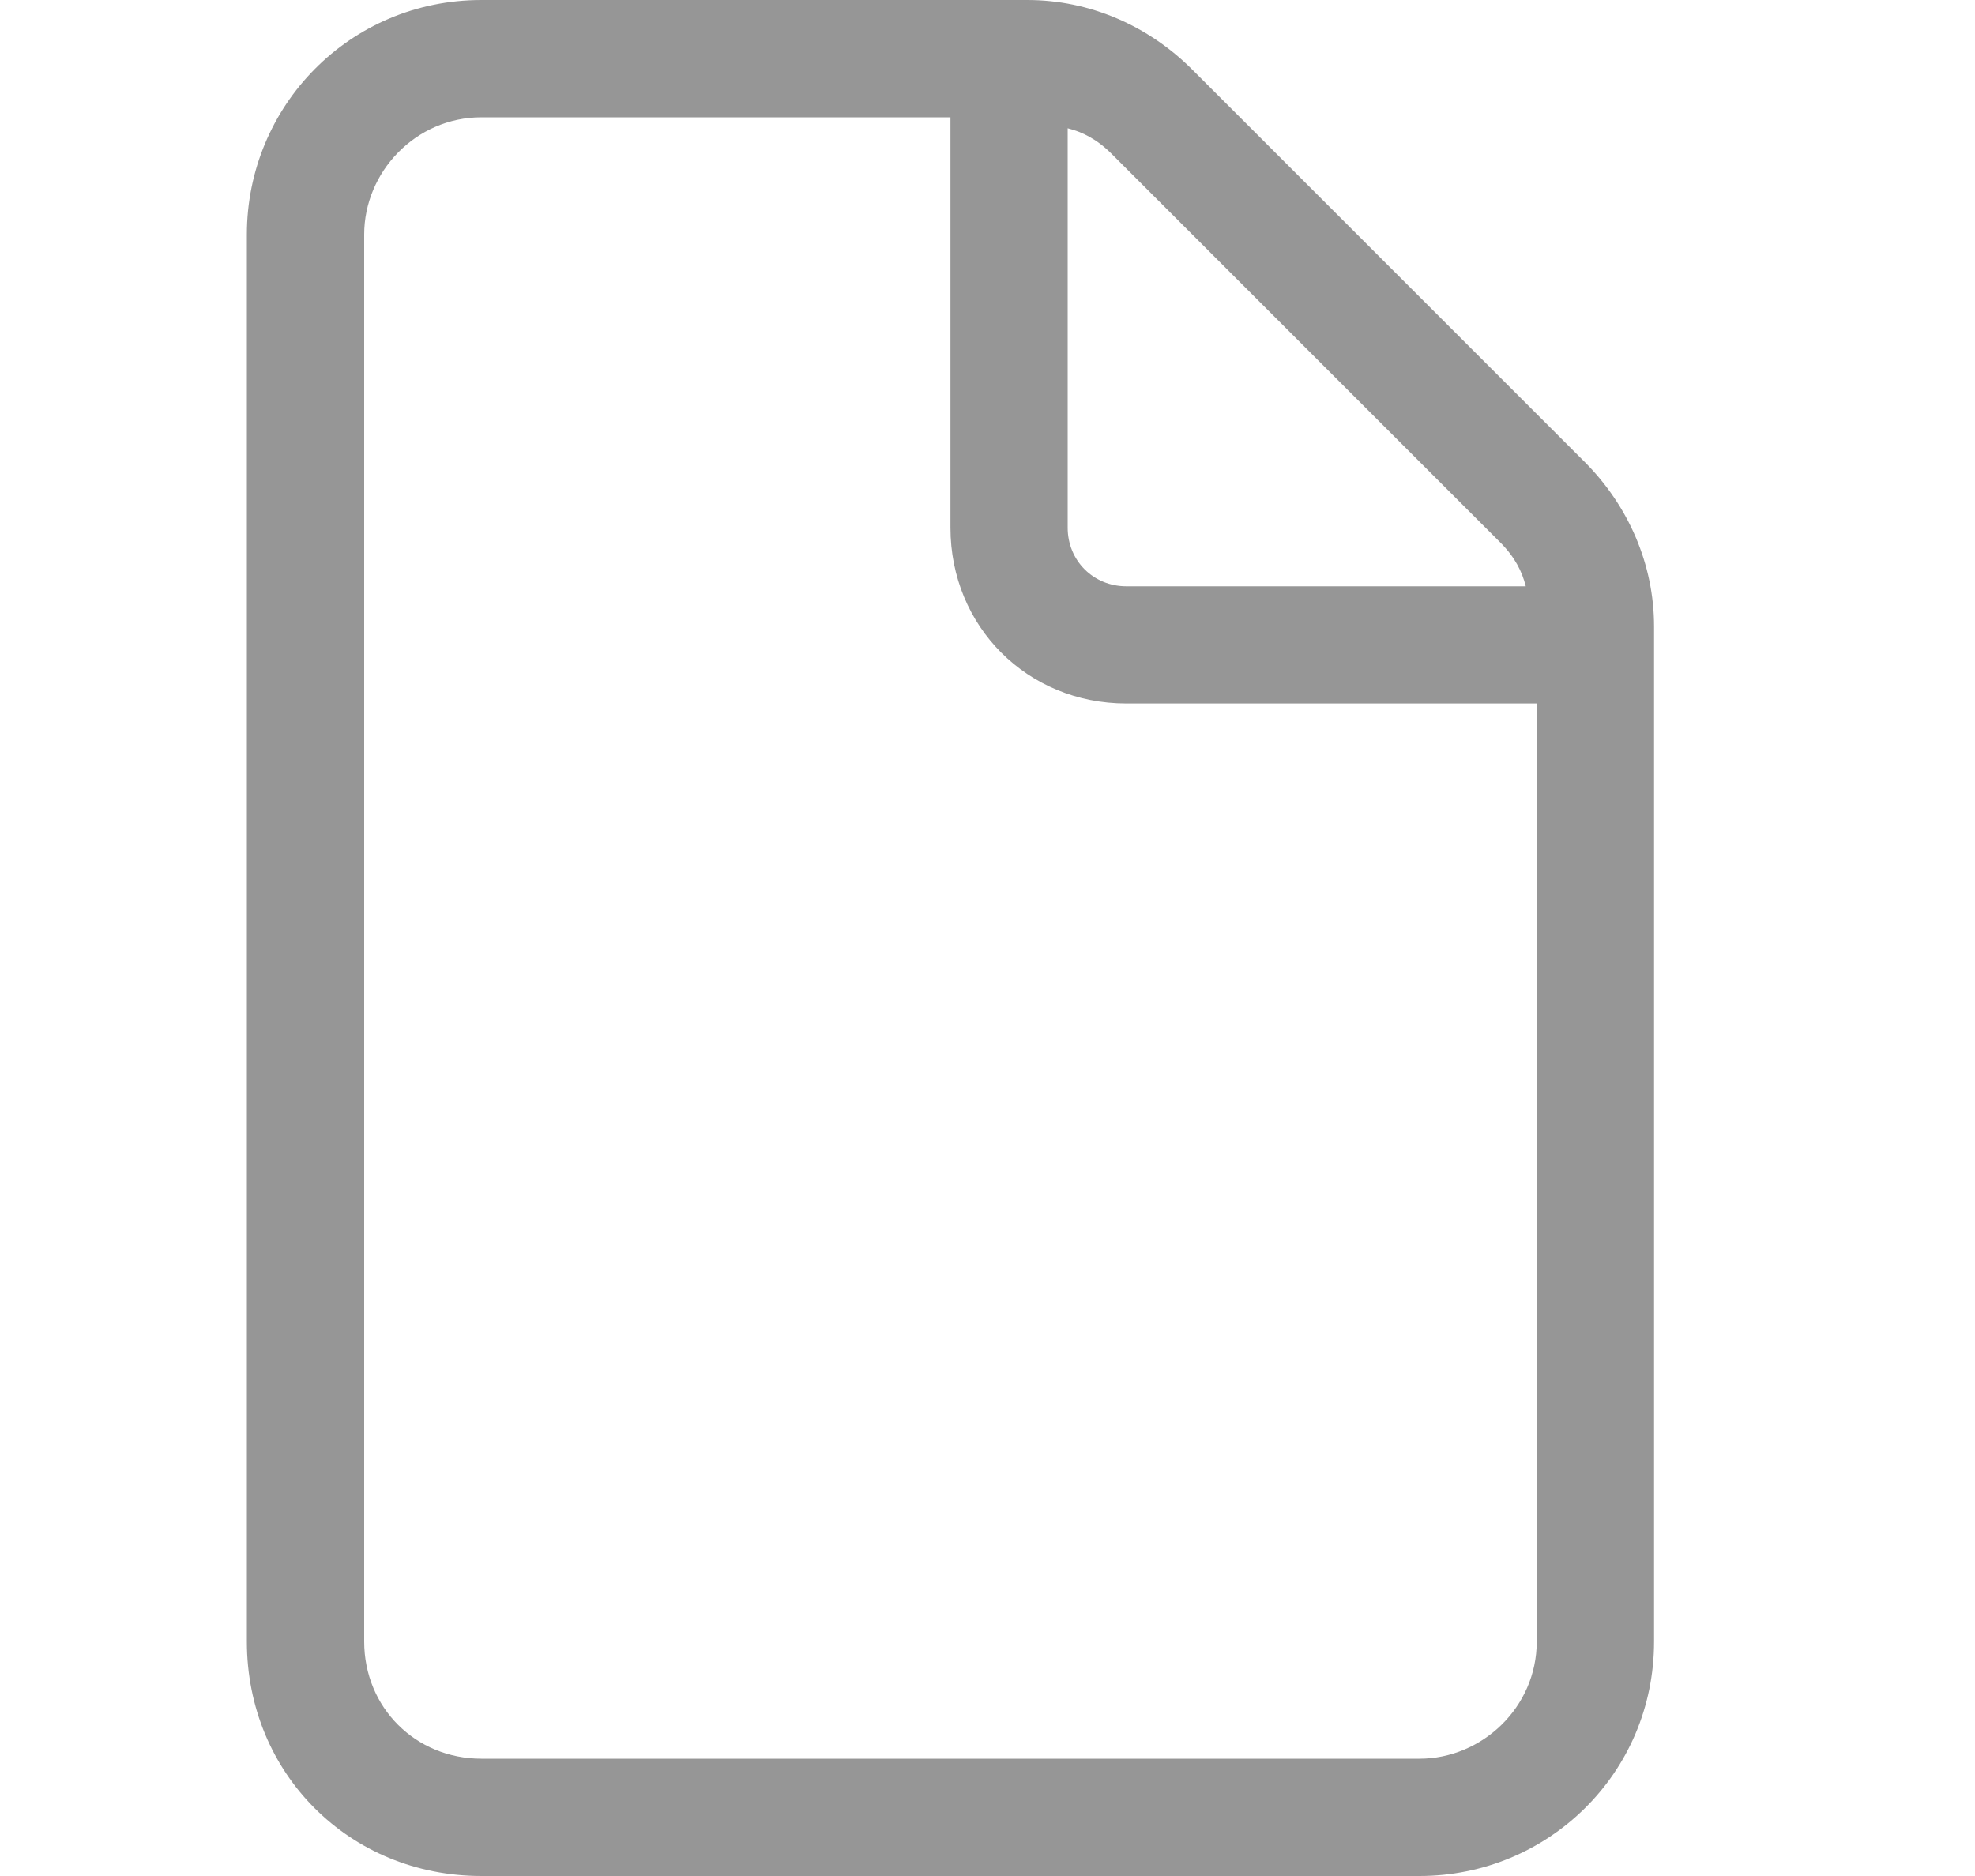<svg width="20" height="19" viewBox="0 0 15 19" fill="none" xmlns="http://www.w3.org/2000/svg">
  <path d="M13.545 4.676L9.574 0.705C9.129 0.26 8.535 0 7.904 0H2.375C1.039 0 0 1.076 0 2.375V16.625C0 17.961 1.039 19 2.375 19H11.875C13.174 19 14.25 17.961 14.25 16.625V6.346C14.25 5.715 13.99 5.121 13.545 4.676ZM12.691 5.492C12.84 5.641 12.914 5.789 12.951 5.938H8.906C8.572 5.938 8.312 5.678 8.312 5.344V1.299C8.461 1.336 8.609 1.41 8.758 1.559L12.691 5.492ZM13.062 16.625C13.062 17.293 12.506 17.812 11.875 17.812H2.375C1.707 17.812 1.188 17.293 1.188 16.625V2.375C1.188 1.744 1.707 1.188 2.375 1.188H7.125V5.344C7.125 6.346 7.904 7.125 8.906 7.125H13.062V16.625Z" fill="#969696"/>
</svg>
